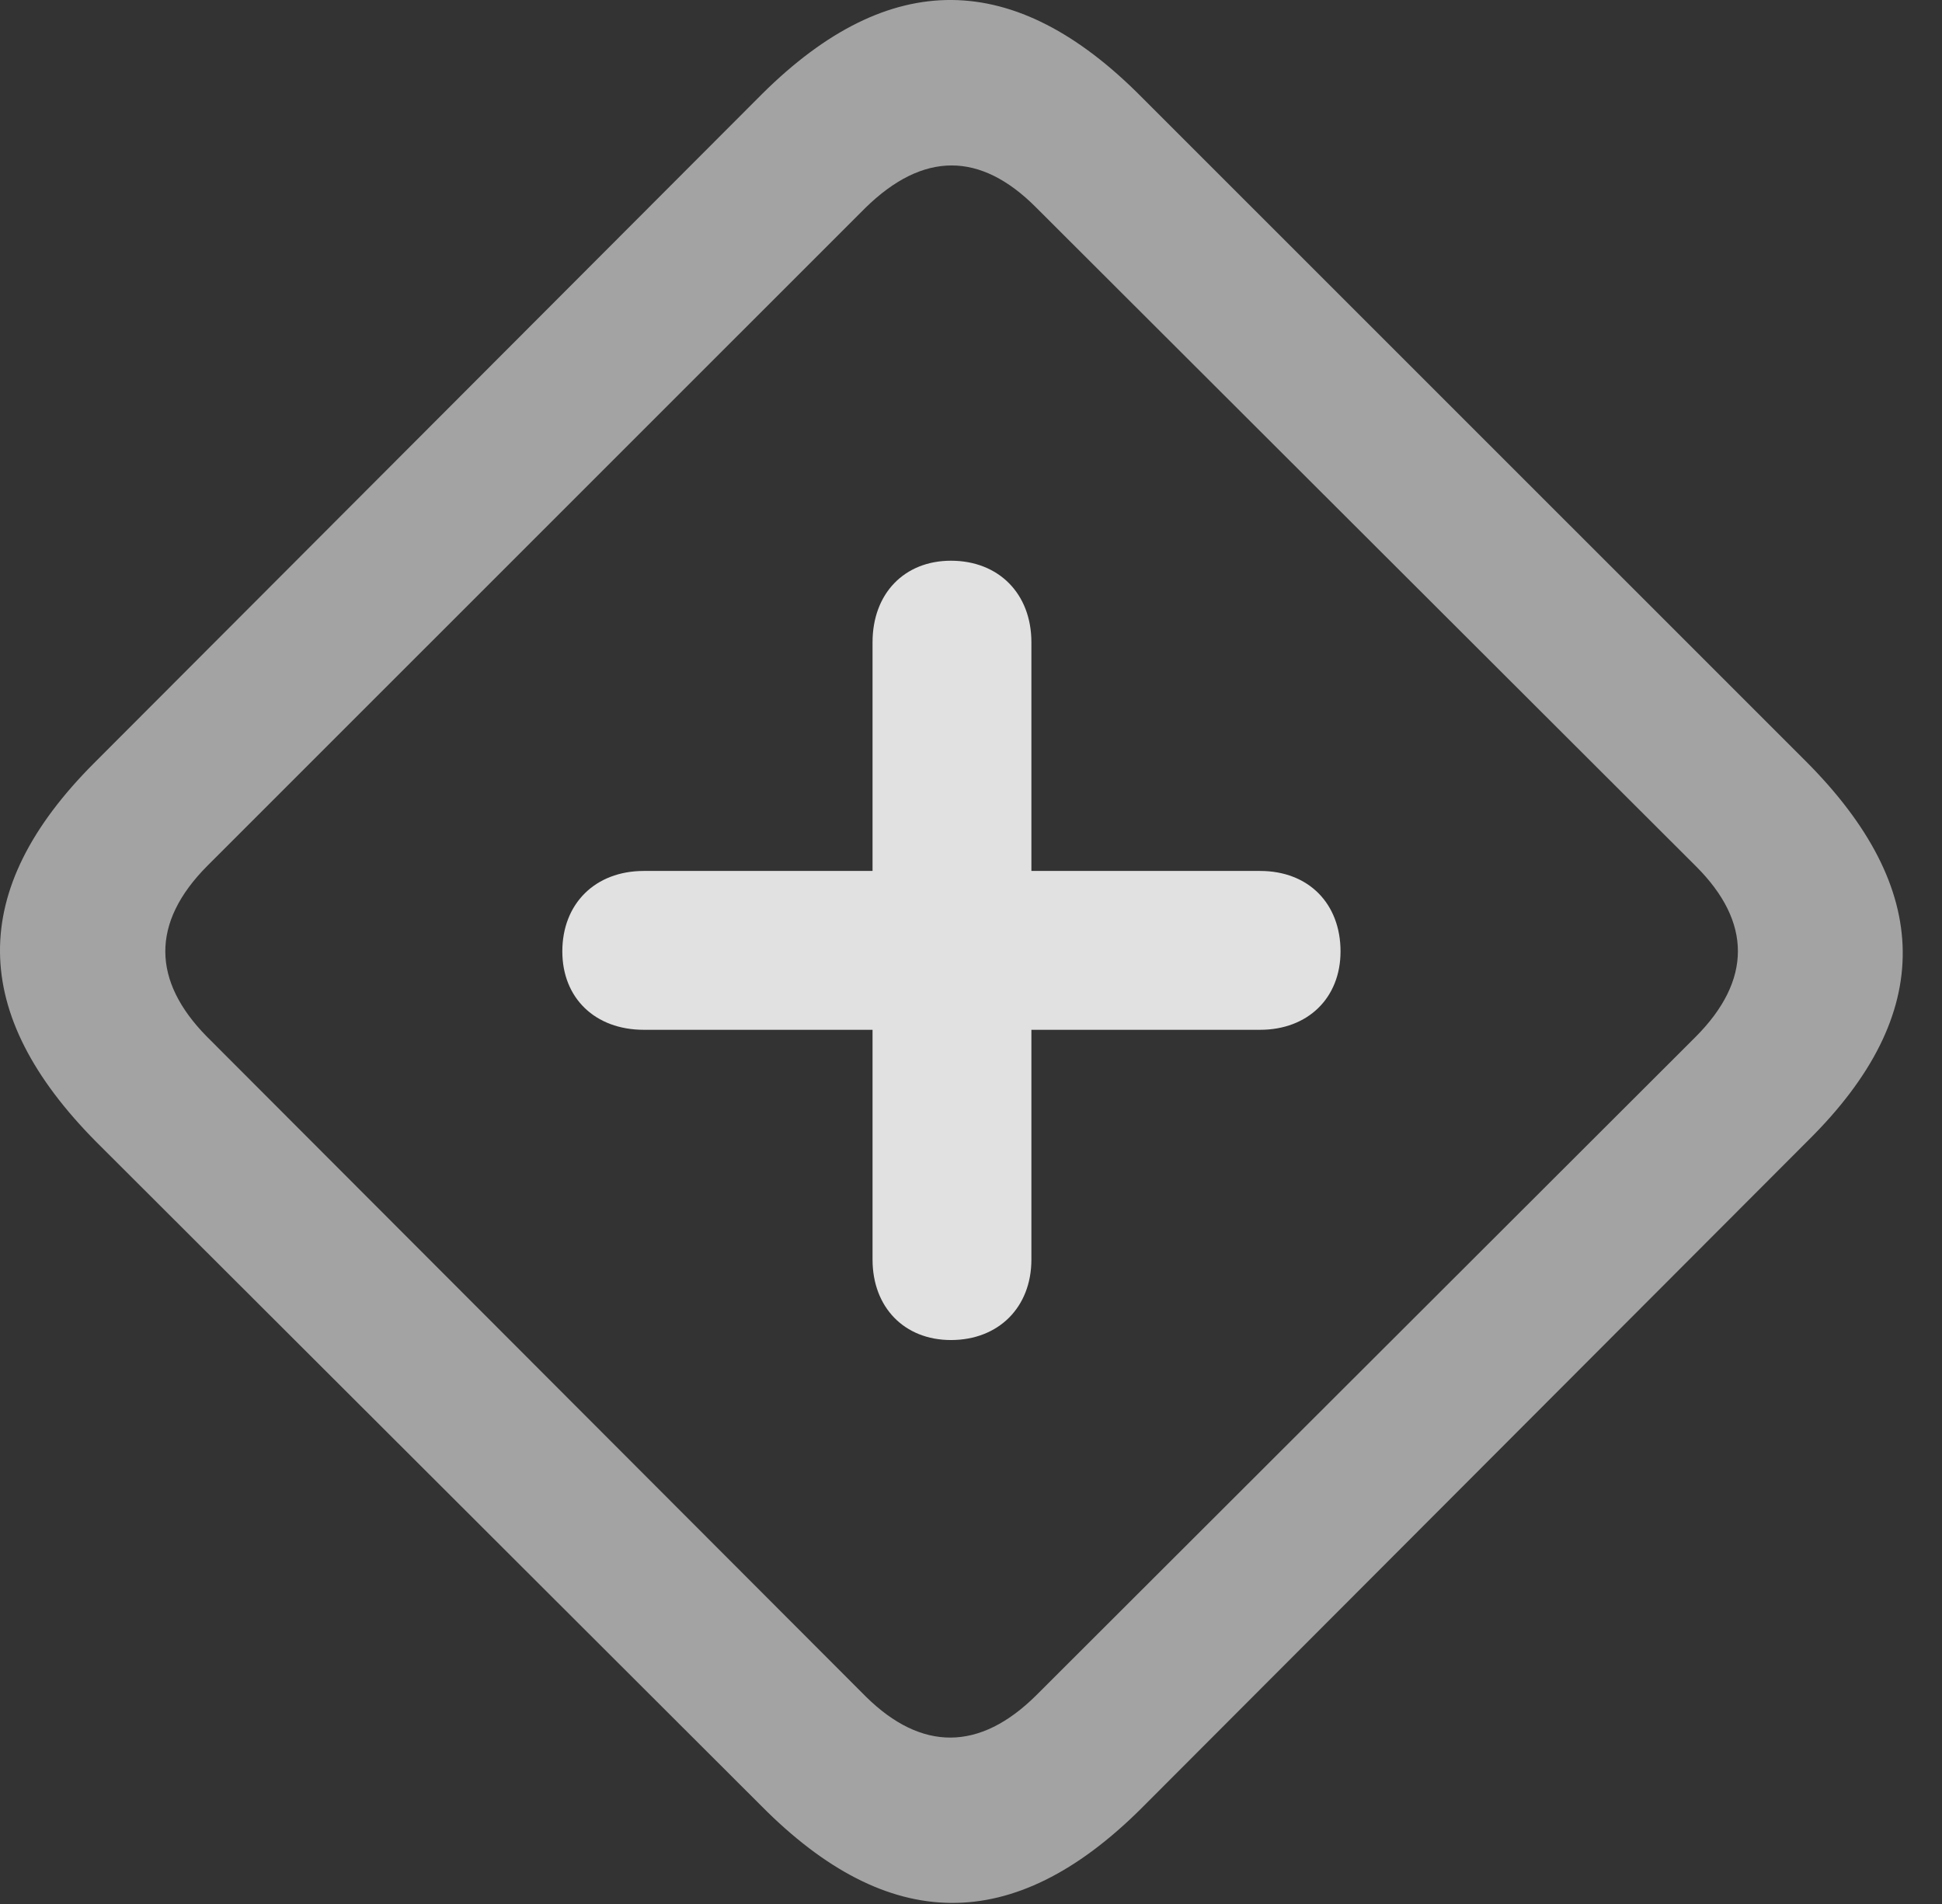 <?xml version="1.0" encoding="UTF-8"?>
<!--Generator: Apple Native CoreSVG 232.5-->
<!DOCTYPE svg
PUBLIC "-//W3C//DTD SVG 1.1//EN"
       "http://www.w3.org/Graphics/SVG/1.1/DTD/svg11.dtd">
<svg version="1.1" xmlns="http://www.w3.org/2000/svg" xmlns:xlink="http://www.w3.org/1999/xlink" width="17.91" height="17.559">
 <rect width="100%" height="100%" fill="#333333" stroke="none"/>
 <g>
  <rect height="17.559" opacity="0" width="17.91" x="0" y="0"/>
  <path d="M0.889 10.532L7.022 16.655C8.193 17.837 9.346 17.847 10.518 16.685L16.68 10.513C17.852 9.351 17.832 8.198 16.651 7.017L10.527 0.894C9.356-0.288 8.203-0.298 7.031 0.864L0.869 7.036C-0.303 8.208-0.283 9.351 0.889 10.532ZM1.904 9.556C1.406 9.048 1.387 8.511 1.914 7.983L7.979 1.919C8.516 1.392 9.043 1.401 9.551 1.909L15.645 7.993C16.152 8.501 16.162 9.038 15.635 9.565L9.561 15.63C9.033 16.157 8.496 16.148 7.988 15.649Z" fill="#ffffff" fill-opacity="0.55"/>
  <path d="M5.186 8.774C5.186 9.204 5.488 9.497 5.938 9.497L8.047 9.497L8.047 11.616C8.047 12.056 8.34 12.358 8.77 12.358C9.209 12.358 9.512 12.056 9.512 11.616L9.512 9.497L11.621 9.497C12.061 9.497 12.363 9.204 12.363 8.774C12.363 8.335 12.07 8.032 11.621 8.032L9.512 8.032L9.512 5.923C9.512 5.474 9.209 5.171 8.77 5.171C8.34 5.171 8.047 5.474 8.047 5.923L8.047 8.032L5.938 8.032C5.488 8.032 5.186 8.335 5.186 8.774Z" fill="#ffffff" fill-opacity="0.85"/>
 </g>
</svg>
